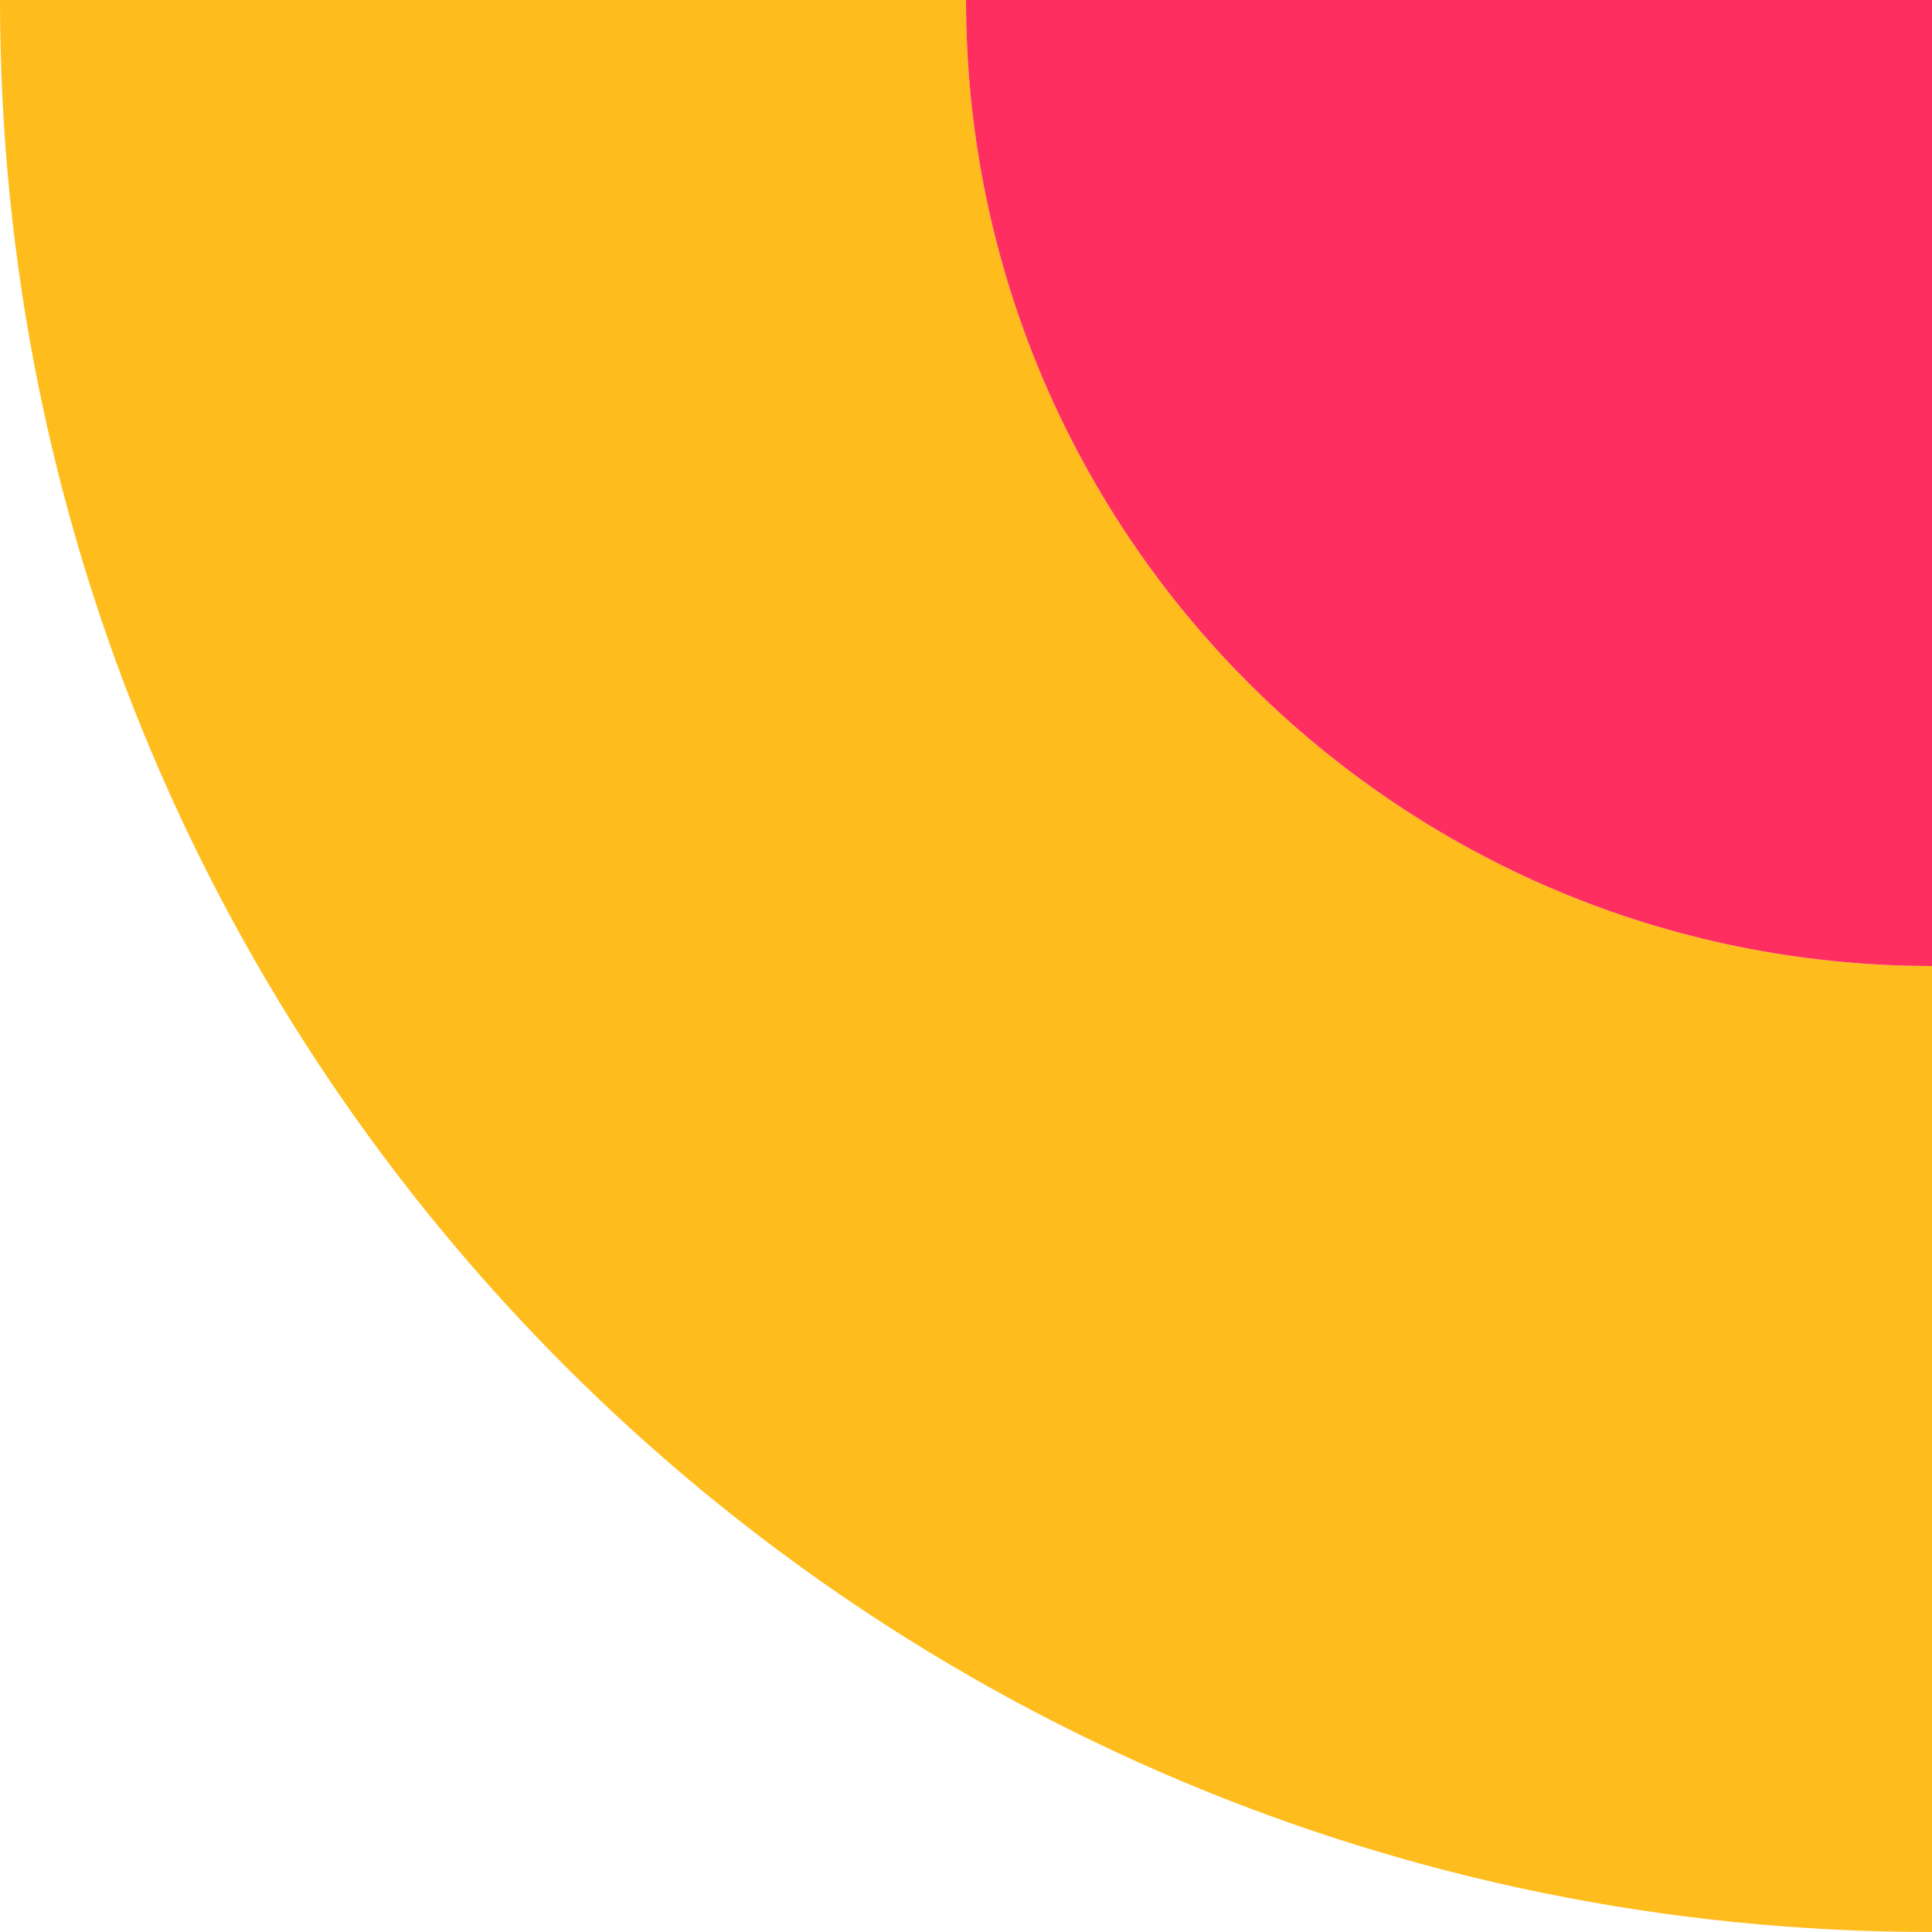 <?xml version="1.0" encoding="utf-8"?>
<!-- Generator: Adobe Illustrator 24.0.2, SVG Export Plug-In . SVG Version: 6.00 Build 0)  -->
<svg version="1.1" id="Capa_1" xmlns="http://www.w3.org/2000/svg" xmlns:xlink="http://www.w3.org/1999/xlink" x="0px" y="0px"
	 viewBox="0 0 72 72" style="enable-background:new 0 0 72 72;" xml:space="preserve">
<style type="text/css">
	.st0{fill:#FFFFFF;}
	.st1{fill:#FFBC1D;}
	.st2{fill:#FE2E60;}
</style>
<rect class="st0" width="72" height="72"/>
<path class="st1" d="M72,72V36C52.1,36,36,19.9,36,0H0C0,39.8,32.2,72,72,72z"/>
<path class="st2" d="M36,0c0,19.9,16.1,36,36,36V0H36z"/>
</svg>
